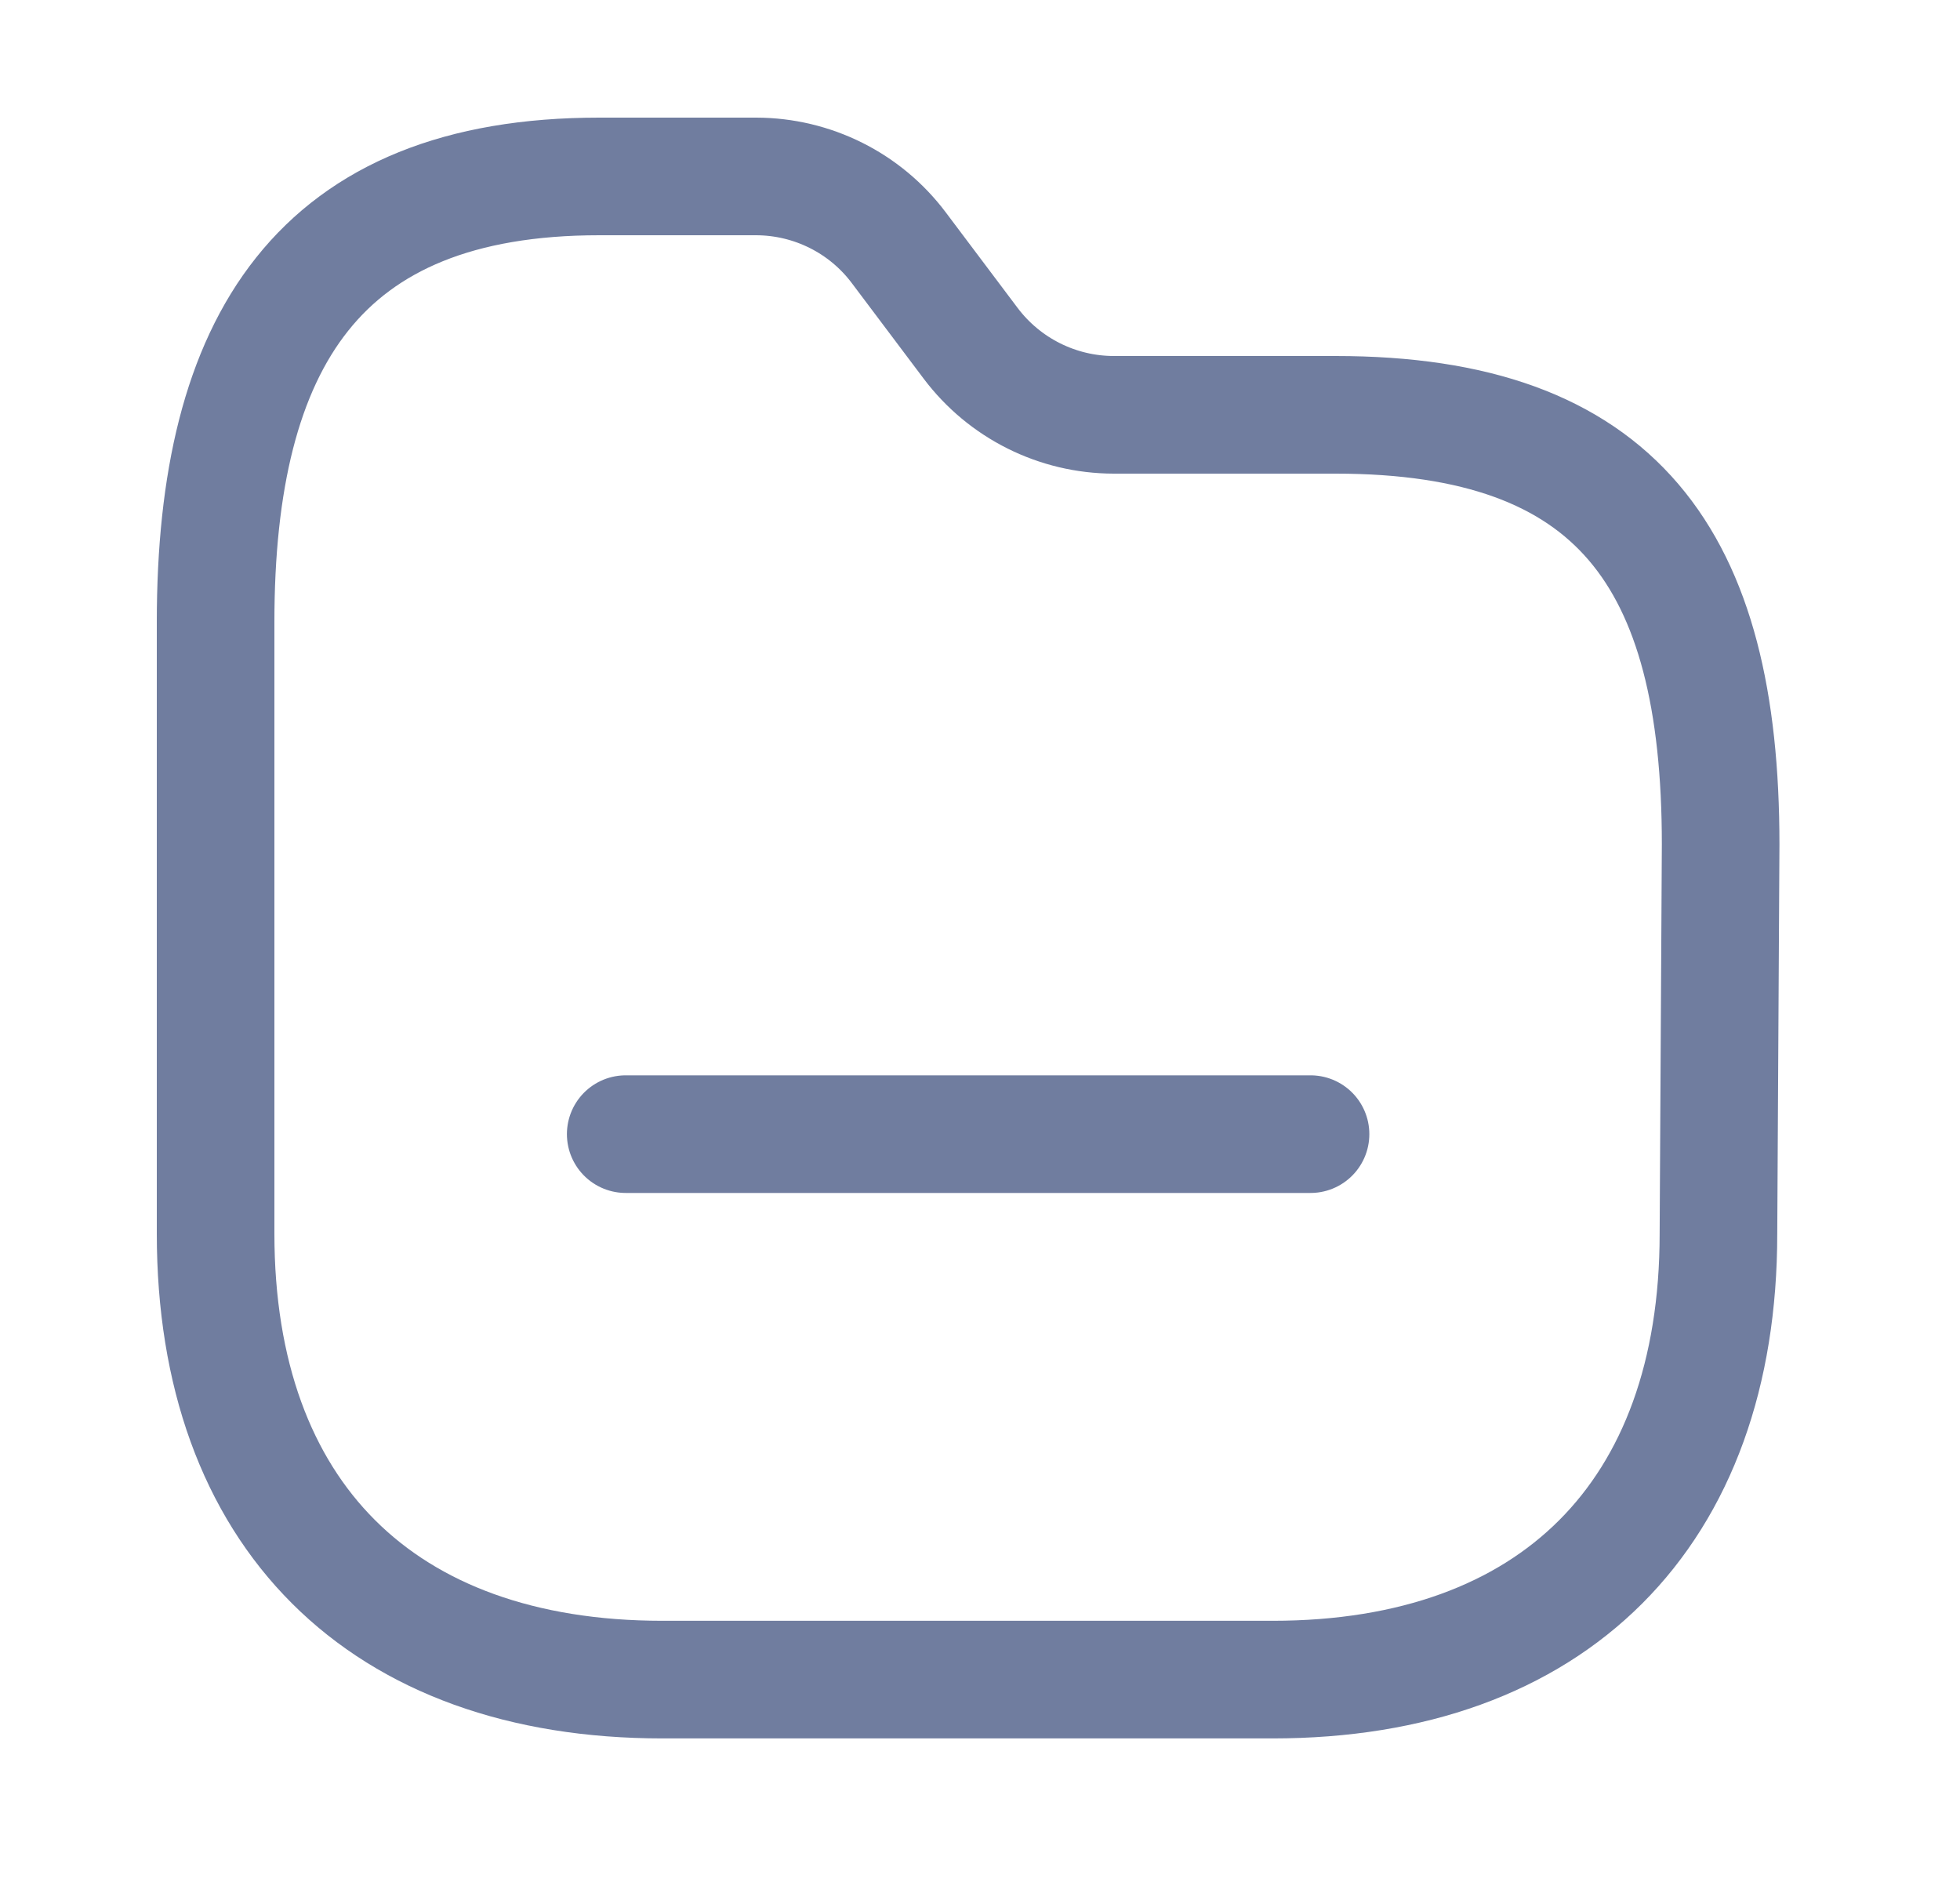 <svg width="25" height="24" viewBox="0 0 25 24" fill="none" xmlns="http://www.w3.org/2000/svg">
<path fill-rule="evenodd" clip-rule="evenodd" d="M21.919 15.732C21.919 19.31 19.81 21.419 16.232 21.419H8.45C4.863 21.419 2.75 19.31 2.75 15.732V7.932C2.75 4.359 4.064 2.25 7.643 2.25H9.643C10.361 2.251 11.037 2.588 11.467 3.163L12.38 4.377C12.812 4.951 13.488 5.289 14.206 5.29H17.036C20.623 5.29 21.947 7.116 21.947 10.767L21.919 15.732Z" stroke="#707D9F" stroke-width="1.5" stroke-linecap="round" stroke-linejoin="round"/>
<path d="M7.981 14.463H16.716" stroke="#707D9F" stroke-width="1.5" stroke-linecap="round" stroke-linejoin="round"/>
</svg>
